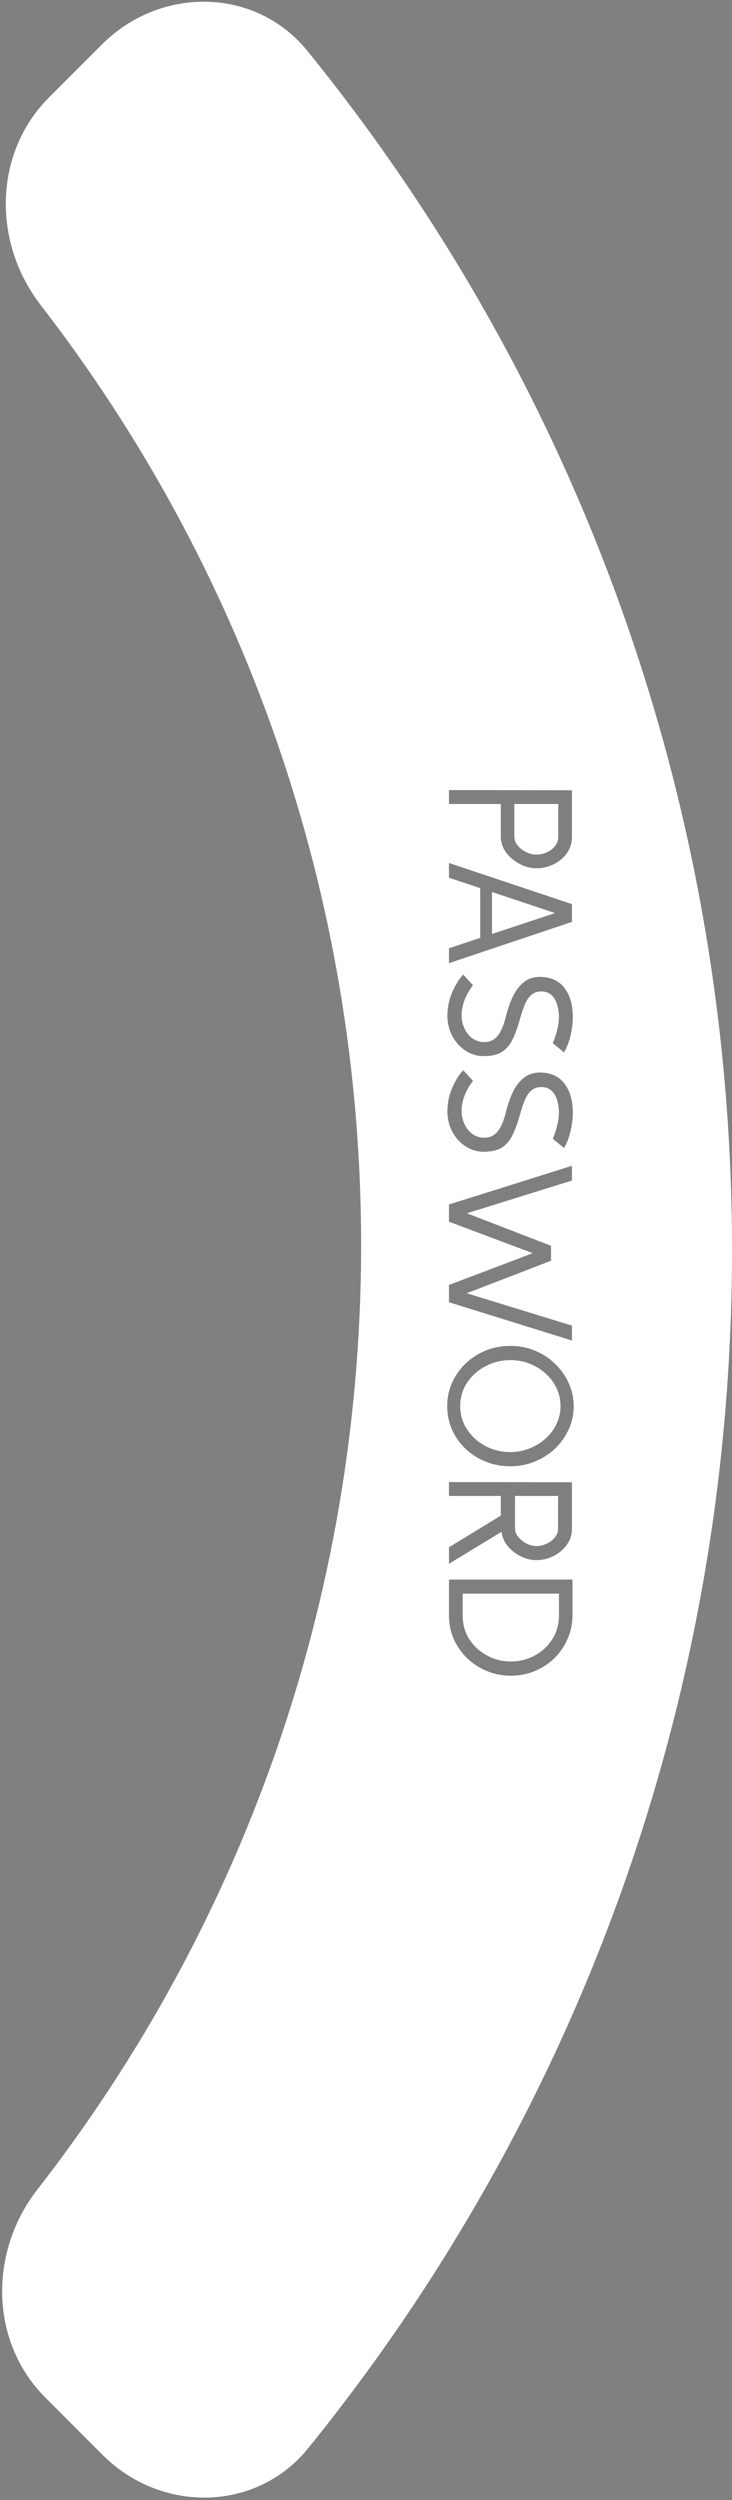 <svg width="75" height="256" viewBox="0 0 75 256" fill="none" xmlns="http://www.w3.org/2000/svg">
<rect x="0" y="0" width="75" height="256" fill="#808080" stroke="none"/>
<path fill-rule="evenodd" clip-rule="evenodd" d="M75 128C75 174.498 58.725 217.195 31.562 250.705C26.25 257.258 16.492 257.35 10.528 251.386L4.657 245.515C-1.069 239.789 -1.151 230.593 3.825 224.204C24.616 197.514 37 163.953 37 127.5C37 91.245 24.75 57.851 4.163 31.231C-0.777 24.843 -0.678 15.678 5.032 9.968L10.464 4.536C16.427 -1.427 26.18 -1.337 31.494 5.211C58.698 38.734 75 81.463 75 128Z" fill="white"/>
<path d="M46 80.9L58.6 80.918V85.724C58.6 86.336 58.426 86.882 58.078 87.362C57.742 87.842 57.292 88.22 56.728 88.496C56.176 88.772 55.582 88.91 54.946 88.91C54.502 88.91 54.064 88.82 53.632 88.64C53.212 88.472 52.822 88.238 52.462 87.938C52.114 87.65 51.832 87.308 51.616 86.912C51.412 86.528 51.31 86.114 51.31 85.67V82.322H46V80.9ZM52.696 82.322V85.634C52.696 85.97 52.804 86.276 53.02 86.552C53.248 86.84 53.536 87.068 53.884 87.236C54.232 87.416 54.586 87.506 54.946 87.506C55.354 87.506 55.726 87.422 56.062 87.254C56.41 87.098 56.686 86.882 56.89 86.606C57.094 86.33 57.196 86.024 57.196 85.688V82.322H52.696ZM46 88.367L58.6 92.579V94.397L46 98.626V97.097L49.204 96.034V90.941L46 89.879V88.367ZM56.872 93.496L50.41 91.337V95.638L56.872 93.496ZM45.838 103.986C45.838 103.194 45.994 102.42 46.306 101.664C46.618 100.92 47.002 100.296 47.458 99.792L48.466 100.89C48.106 101.334 47.818 101.832 47.602 102.384C47.398 102.936 47.296 103.458 47.296 103.95C47.296 104.442 47.392 104.892 47.584 105.3C47.776 105.72 48.04 106.056 48.376 106.308C48.724 106.56 49.126 106.692 49.582 106.704C50.158 106.716 50.62 106.512 50.968 106.092C51.316 105.672 51.598 105.024 51.814 104.148C52.03 103.296 52.294 102.552 52.606 101.916C52.93 101.28 53.338 100.794 53.83 100.458C54.322 100.122 54.934 99.984 55.666 100.044C56.638 100.128 57.382 100.53 57.898 101.25C58.426 101.982 58.69 102.942 58.69 104.13C58.69 104.706 58.618 105.312 58.474 105.948C58.342 106.596 58.114 107.202 57.79 107.766L56.638 106.812C56.818 106.392 56.962 105.96 57.07 105.516C57.19 105.072 57.256 104.622 57.268 104.166C57.268 103.722 57.208 103.296 57.088 102.888C56.98 102.492 56.794 102.168 56.53 101.916C56.278 101.664 55.936 101.532 55.504 101.52C55.06 101.52 54.7 101.64 54.424 101.88C54.16 102.12 53.944 102.444 53.776 102.852C53.608 103.26 53.452 103.716 53.308 104.22C53.08 105.072 52.828 105.786 52.552 106.362C52.276 106.95 51.91 107.394 51.454 107.694C50.998 107.994 50.374 108.144 49.582 108.144C48.874 108.144 48.238 107.952 47.674 107.568C47.11 107.196 46.66 106.692 46.324 106.056C46 105.432 45.838 104.742 45.838 103.986ZM45.838 113.777C45.838 112.985 45.994 112.211 46.306 111.455C46.618 110.711 47.002 110.087 47.458 109.583L48.466 110.681C48.106 111.125 47.818 111.623 47.602 112.175C47.398 112.727 47.296 113.249 47.296 113.741C47.296 114.233 47.392 114.683 47.584 115.091C47.776 115.511 48.04 115.847 48.376 116.099C48.724 116.351 49.126 116.483 49.582 116.495C50.158 116.507 50.62 116.303 50.968 115.883C51.316 115.463 51.598 114.815 51.814 113.939C52.03 113.087 52.294 112.343 52.606 111.707C52.93 111.071 53.338 110.585 53.83 110.249C54.322 109.913 54.934 109.775 55.666 109.835C56.638 109.919 57.382 110.321 57.898 111.041C58.426 111.773 58.69 112.733 58.69 113.921C58.69 114.497 58.618 115.103 58.474 115.739C58.342 116.387 58.114 116.993 57.79 117.557L56.638 116.603C56.818 116.183 56.962 115.751 57.07 115.307C57.19 114.863 57.256 114.413 57.268 113.957C57.268 113.513 57.208 113.087 57.088 112.679C56.98 112.283 56.794 111.959 56.53 111.707C56.278 111.455 55.936 111.323 55.504 111.311C55.06 111.311 54.7 111.431 54.424 111.671C54.16 111.911 53.944 112.235 53.776 112.643C53.608 113.051 53.452 113.507 53.308 114.011C53.08 114.863 52.828 115.577 52.552 116.153C52.276 116.741 51.91 117.185 51.454 117.485C50.998 117.785 50.374 117.935 49.582 117.935C48.874 117.935 48.238 117.743 47.674 117.359C47.11 116.987 46.66 116.483 46.324 115.847C46 115.223 45.838 114.533 45.838 113.777ZM58.6 137.266L46 133.342V131.578L54.586 128.32L46 125.098V123.334L58.6 119.374V120.886L47.836 124.234L56.458 127.564V129.094L47.818 132.424L58.6 135.736V137.266ZM52.3 150.144C51.388 150.144 50.536 149.982 49.744 149.658C48.964 149.346 48.28 148.908 47.692 148.344C47.104 147.78 46.642 147.126 46.306 146.382C45.982 145.638 45.82 144.84 45.82 143.988C45.82 143.124 45.988 142.32 46.324 141.576C46.66 140.832 47.122 140.178 47.71 139.614C48.31 139.05 49 138.606 49.78 138.282C50.56 137.97 51.4 137.814 52.3 137.814C53.188 137.814 54.022 137.976 54.802 138.3C55.594 138.624 56.284 139.074 56.872 139.65C57.472 140.226 57.94 140.886 58.276 141.63C58.612 142.374 58.78 143.16 58.78 143.988C58.78 144.84 58.606 145.638 58.258 146.382C57.922 147.126 57.454 147.78 56.854 148.344C56.254 148.908 55.564 149.346 54.784 149.658C54.004 149.982 53.176 150.144 52.3 150.144ZM52.3 148.686C52.996 148.686 53.65 148.56 54.262 148.308C54.886 148.068 55.432 147.732 55.9 147.3C56.38 146.88 56.752 146.382 57.016 145.806C57.292 145.242 57.43 144.636 57.43 143.988C57.43 143.328 57.292 142.71 57.016 142.134C56.752 141.57 56.38 141.072 55.9 140.64C55.432 140.22 54.886 139.884 54.262 139.632C53.65 139.392 52.996 139.272 52.3 139.272C51.604 139.272 50.944 139.392 50.32 139.632C49.696 139.884 49.144 140.22 48.664 140.64C48.196 141.072 47.824 141.57 47.548 142.134C47.284 142.71 47.152 143.328 47.152 143.988C47.152 144.648 47.284 145.26 47.548 145.824C47.824 146.388 48.196 146.886 48.664 147.318C49.144 147.75 49.69 148.086 50.302 148.326C50.926 148.566 51.592 148.686 52.3 148.686ZM46 160.127V158.435L51.31 155.195V153.179H46V151.757L58.6 151.775V156.581C58.6 157.169 58.426 157.697 58.078 158.165C57.742 158.645 57.298 159.029 56.746 159.317C56.194 159.605 55.594 159.749 54.946 159.749C54.394 159.749 53.86 159.617 53.344 159.353C52.828 159.101 52.39 158.759 52.03 158.327C51.67 157.895 51.454 157.403 51.382 156.851L46 160.127ZM54.946 158.309C55.306 158.309 55.654 158.231 55.99 158.075C56.338 157.919 56.62 157.709 56.836 157.445C57.064 157.181 57.178 156.875 57.178 156.527V153.179H52.768V156.491C52.768 156.827 52.882 157.127 53.11 157.391C53.338 157.667 53.62 157.889 53.956 158.057C54.292 158.225 54.622 158.309 54.946 158.309ZM52.336 171.588C51.46 171.588 50.638 171.426 49.87 171.102C49.114 170.79 48.442 170.352 47.854 169.788C47.278 169.224 46.822 168.57 46.486 167.826C46.162 167.082 46 166.278 46 165.414V161.742H58.654V165.414C58.654 166.278 58.486 167.082 58.15 167.826C57.826 168.582 57.37 169.242 56.782 169.806C56.206 170.37 55.534 170.808 54.766 171.12C54.01 171.432 53.2 171.588 52.336 171.588ZM52.336 170.13C53.248 170.13 54.076 169.92 54.82 169.5C55.564 169.092 56.158 168.534 56.602 167.826C57.046 167.118 57.268 166.314 57.268 165.414V163.182H47.404V165.414C47.404 166.314 47.626 167.118 48.07 167.826C48.526 168.534 49.126 169.092 49.87 169.5C50.626 169.92 51.448 170.13 52.336 170.13Z" fill="black" fill-opacity="0.5"/>
</svg>
